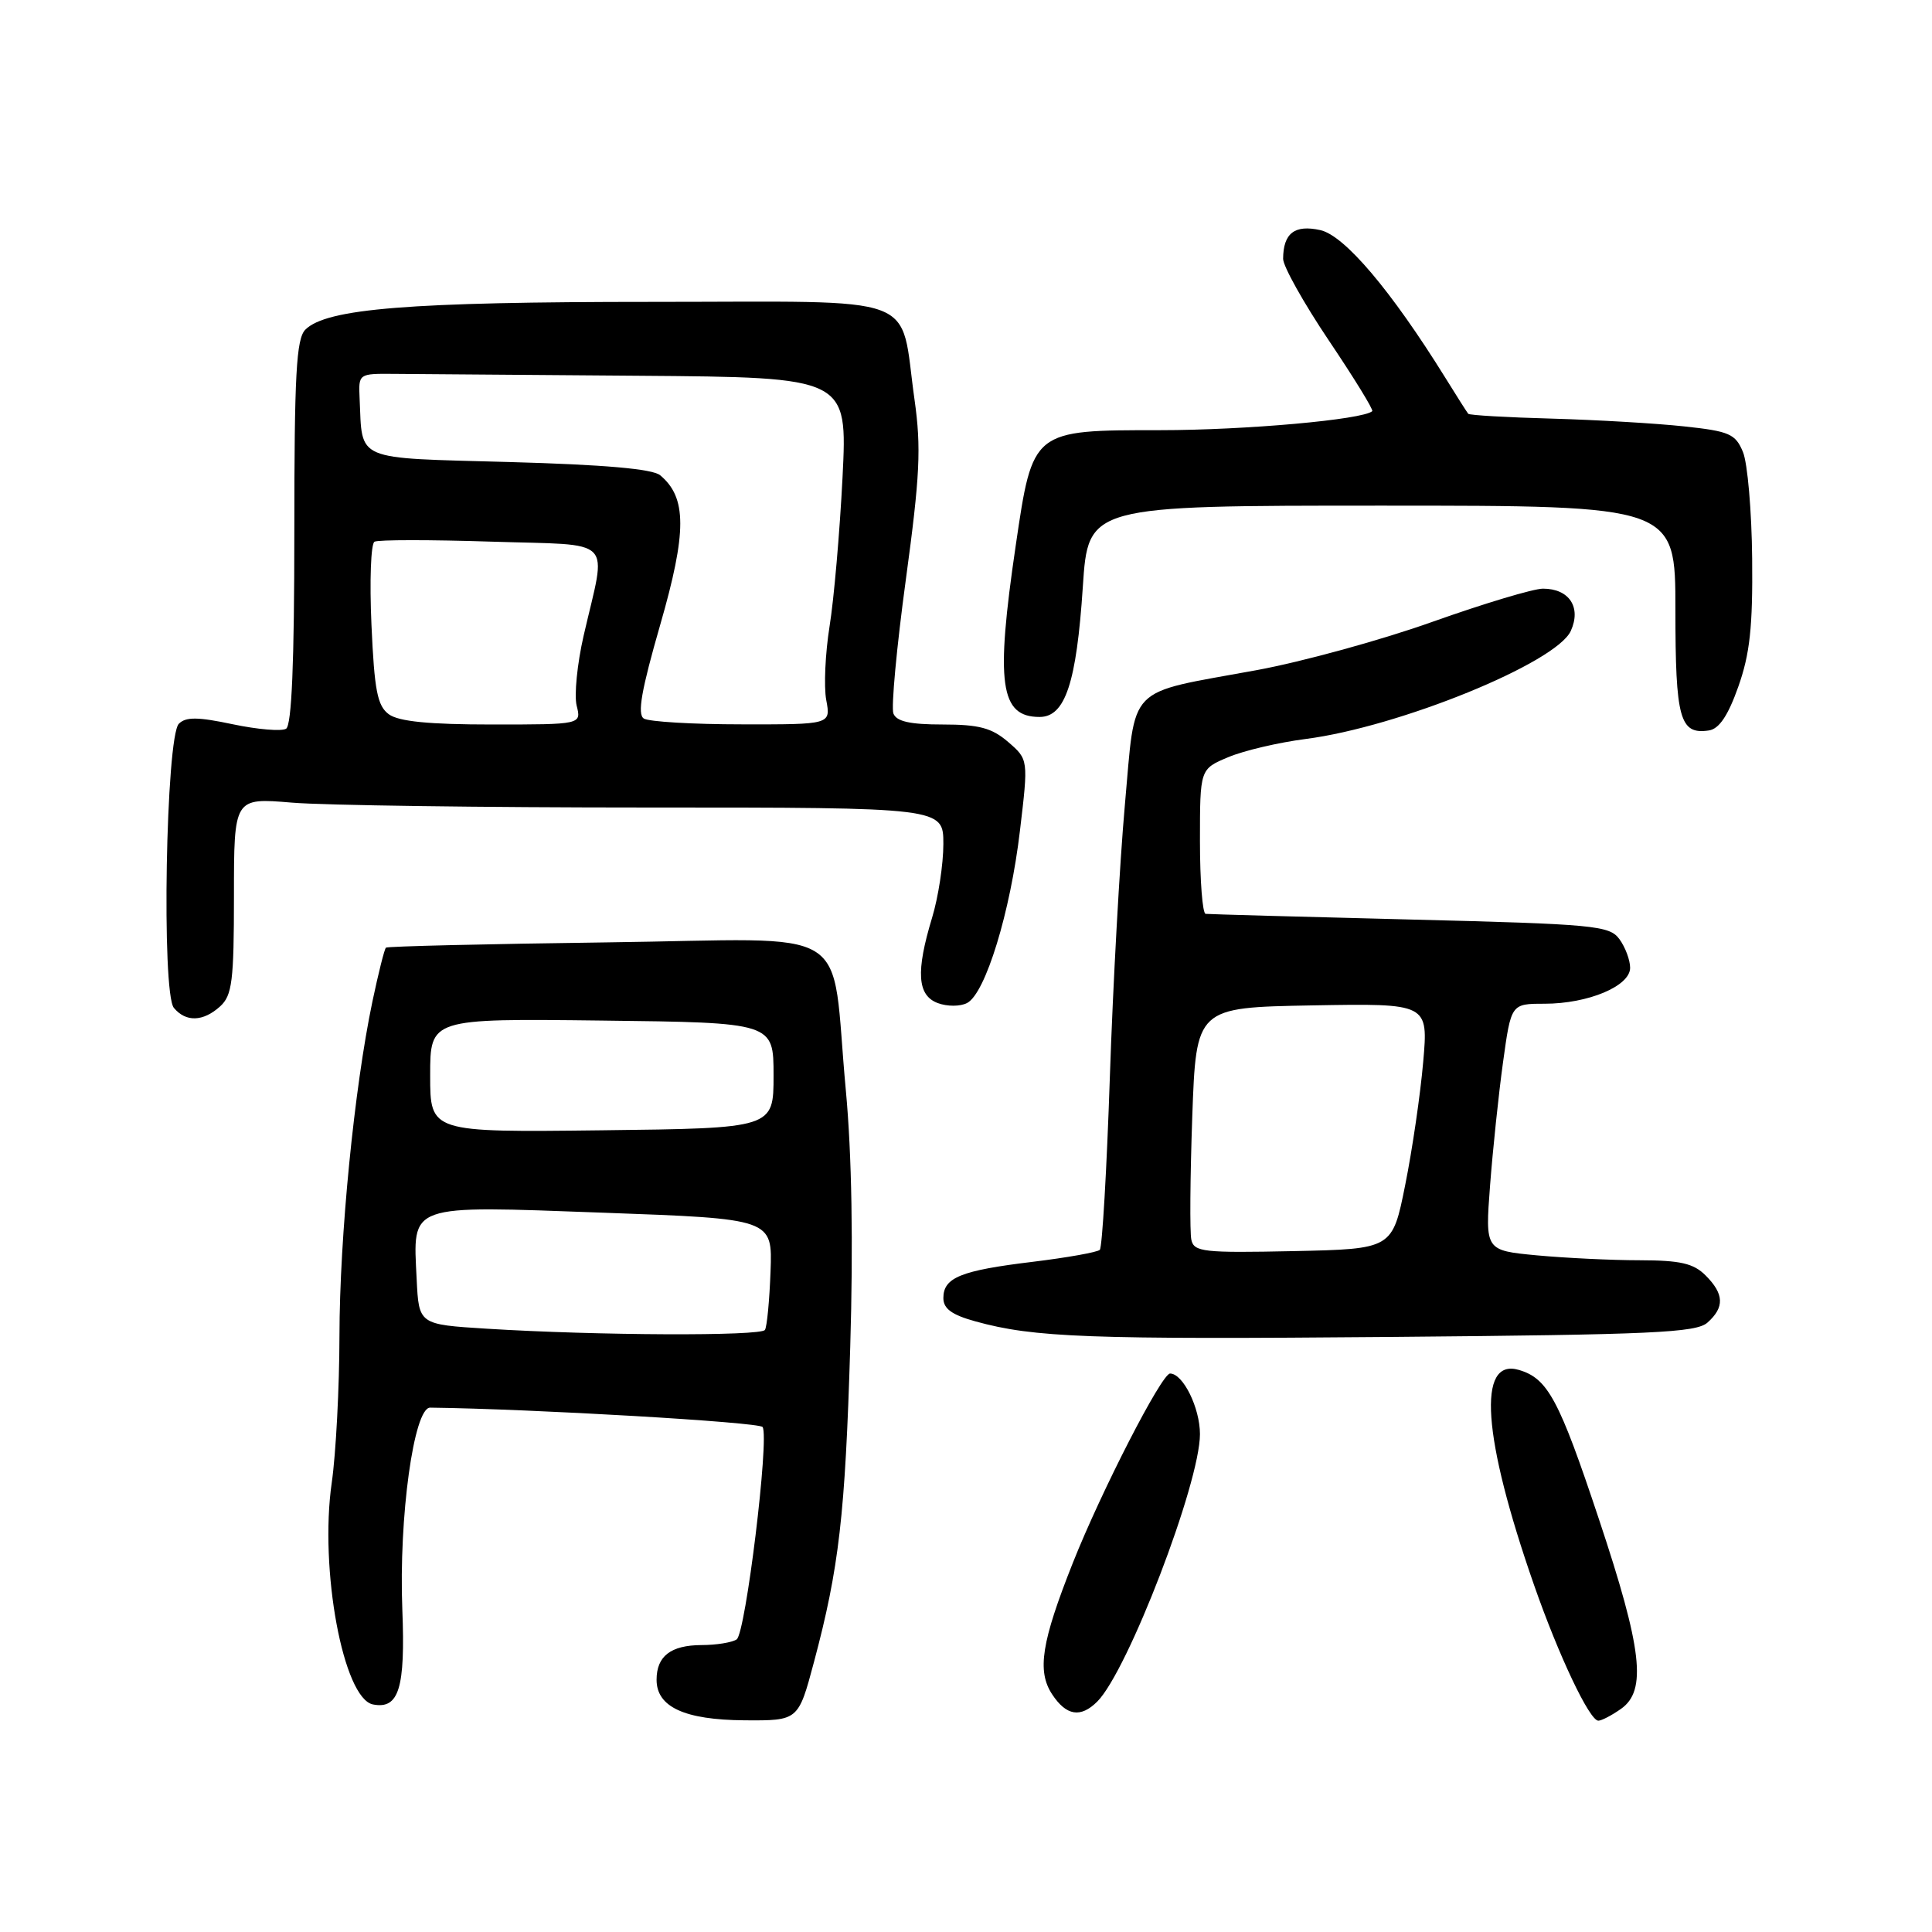 <?xml version="1.0" encoding="UTF-8" standalone="no"?>
<!DOCTYPE svg PUBLIC "-//W3C//DTD SVG 1.1//EN" "http://www.w3.org/Graphics/SVG/1.1/DTD/svg11.dtd" >
<svg xmlns="http://www.w3.org/2000/svg" xmlns:xlink="http://www.w3.org/1999/xlink" version="1.1" viewBox="0 0 256 256">
 <g >
 <path fill="currentColor"
d=" M 107.85 220.25 C 111.18 207.77 111.99 200.74 112.66 178.50 C 113.07 164.85 112.87 152.95 112.08 144.50 C 109.98 122.01 113.90 124.44 80.46 124.87 C 64.53 125.08 51.34 125.39 51.14 125.57 C 50.94 125.74 50.14 128.95 49.35 132.69 C 46.94 144.18 45.00 163.86 44.98 176.99 C 44.97 183.87 44.51 192.63 43.96 196.45 C 42.30 207.94 45.49 225.09 49.43 225.85 C 52.86 226.51 53.72 223.71 53.31 213.27 C 52.83 201.07 54.84 186.49 57.00 186.52 C 70.44 186.68 100.64 188.44 101.05 189.09 C 101.96 190.54 98.80 216.45 97.61 217.23 C 97.00 217.64 94.90 217.98 92.95 217.98 C 88.88 218.00 87.00 219.45 87.00 222.58 C 87.00 226.18 90.70 227.89 98.64 227.95 C 105.78 228.00 105.78 228.00 107.85 220.25 Z  M 214.78 226.44 C 218.24 224.02 217.61 218.54 211.87 201.31 C 206.58 185.41 205.09 182.64 201.25 181.52 C 195.69 179.90 196.44 190.45 203.26 210.00 C 206.54 219.40 210.62 228.00 211.79 228.00 C 212.21 228.00 213.56 227.30 214.78 226.44 Z  M 145.40 225.46 C 149.44 221.41 159.00 196.53 159.00 190.03 C 159.00 186.55 156.76 182.00 155.04 182.00 C 153.93 182.00 145.95 197.54 142.16 207.08 C 137.99 217.59 137.39 221.42 139.41 224.50 C 141.29 227.36 143.19 227.67 145.40 225.46 Z  M 226.25 175.25 C 228.53 173.22 228.46 171.46 226.00 169.00 C 224.40 167.40 222.66 167.00 217.25 166.99 C 213.54 166.99 207.42 166.69 203.64 166.34 C 196.79 165.69 196.79 165.69 197.44 157.10 C 197.80 152.37 198.57 145.01 199.16 140.75 C 200.23 133.00 200.23 133.00 204.65 133.00 C 210.43 133.00 216.00 130.67 216.00 128.24 C 216.00 127.22 215.36 125.51 214.58 124.44 C 213.26 122.64 211.32 122.45 186.83 121.84 C 172.35 121.48 160.16 121.14 159.75 121.09 C 159.34 121.04 159.00 116.70 159.00 111.45 C 159.00 101.90 159.00 101.90 162.75 100.33 C 164.81 99.46 169.43 98.38 173.00 97.92 C 185.37 96.33 206.21 87.84 208.14 83.60 C 209.56 80.47 207.93 78.00 204.45 78.00 C 203.18 78.00 196.60 79.98 189.82 82.39 C 183.04 84.81 172.55 87.69 166.50 88.80 C 149.01 92.01 150.52 90.47 149.05 106.67 C 148.37 114.28 147.47 130.52 147.06 142.76 C 146.65 155.00 146.05 165.28 145.73 165.61 C 145.40 165.93 141.40 166.64 136.82 167.20 C 127.31 168.35 125.00 169.28 125.00 172.00 C 125.00 173.41 126.13 174.23 129.25 175.09 C 137.02 177.24 144.19 177.50 184.50 177.15 C 218.96 176.85 224.74 176.59 226.25 175.25 Z  M 29.17 133.35 C 30.76 131.90 31.00 130.01 31.00 118.70 C 31.00 105.71 31.00 105.71 38.65 106.35 C 42.86 106.71 64.01 107.00 85.65 107.00 C 125.00 107.00 125.00 107.00 125.00 111.84 C 125.00 114.50 124.33 118.89 123.51 121.59 C 121.34 128.75 121.54 131.89 124.25 132.91 C 125.50 133.38 127.24 133.38 128.15 132.90 C 130.58 131.63 133.88 120.86 135.15 110.06 C 136.27 100.63 136.27 100.63 133.58 98.31 C 131.42 96.45 129.72 96.00 124.91 96.00 C 120.59 96.00 118.78 95.60 118.38 94.54 C 118.07 93.73 118.81 85.75 120.03 76.79 C 121.90 63.04 122.08 59.35 121.18 52.96 C 119.15 38.66 122.74 40.00 86.36 40.00 C 54.27 40.00 43.26 40.88 40.46 43.68 C 39.26 44.89 39.00 49.59 39.00 70.51 C 39.00 87.79 38.65 96.10 37.91 96.56 C 37.31 96.93 34.13 96.66 30.85 95.97 C 26.23 94.99 24.63 94.97 23.70 95.90 C 21.98 97.62 21.38 131.55 23.04 133.55 C 24.63 135.46 26.92 135.39 29.17 133.35 Z  M 230.33 91.00 C 231.87 86.66 232.26 83.07 232.17 74.03 C 232.11 67.72 231.56 61.35 230.95 59.89 C 229.96 57.49 229.15 57.14 223.17 56.50 C 219.50 56.10 211.63 55.64 205.67 55.47 C 199.71 55.31 194.71 55.02 194.55 54.83 C 194.40 54.65 193.01 52.48 191.48 50.00 C 184.33 38.49 178.15 31.19 174.94 30.49 C 171.55 29.74 170.04 30.90 170.02 34.29 C 170.01 35.27 172.74 40.15 176.08 45.12 C 179.43 50.10 182.02 54.31 181.83 54.48 C 180.64 55.60 165.00 57.00 153.73 57.00 C 136.76 57.00 136.85 56.93 134.59 72.28 C 131.89 90.59 132.51 95.00 137.75 95.00 C 141.14 95.00 142.64 90.51 143.48 77.75 C 144.19 67.00 144.19 67.00 183.10 67.00 C 222.00 67.00 222.00 67.00 222.00 80.80 C 222.00 95.27 222.58 97.36 226.43 96.79 C 227.79 96.59 228.97 94.84 230.33 91.00 Z  M 64.50 176.06 C 55.50 175.50 55.50 175.50 55.21 169.50 C 54.72 159.42 53.83 159.74 79.96 160.69 C 102.36 161.50 102.36 161.50 102.10 168.47 C 101.96 172.30 101.63 175.79 101.36 176.22 C 100.84 177.06 79.07 176.97 64.50 176.06 Z  M 57.00 142.50 C 57.00 134.96 57.00 134.96 79.75 135.23 C 102.50 135.50 102.50 135.50 102.50 142.50 C 102.50 149.50 102.50 149.50 79.75 149.77 C 57.00 150.04 57.00 150.04 57.00 142.50 Z  M 157.86 164.28 C 157.64 163.30 157.70 155.97 157.98 148.00 C 158.50 133.50 158.50 133.50 173.88 133.22 C 189.26 132.95 189.26 132.95 188.58 140.72 C 188.21 145.00 187.14 152.32 186.20 157.00 C 184.50 165.50 184.50 165.50 171.37 165.78 C 159.48 166.03 158.21 165.89 157.86 164.28 Z  M 51.53 94.65 C 50.00 93.53 49.61 91.51 49.22 82.78 C 48.96 77.00 49.14 72.05 49.62 71.78 C 50.11 71.51 57.06 71.51 65.09 71.77 C 81.77 72.31 80.39 70.91 77.33 84.25 C 76.48 87.96 76.07 92.13 76.41 93.50 C 77.04 96.00 77.04 96.00 65.21 96.00 C 56.85 96.00 52.84 95.60 51.53 94.65 Z  M 85.31 95.21 C 84.42 94.65 84.99 91.43 87.49 82.76 C 91.03 70.47 91.02 65.92 87.47 62.97 C 86.45 62.13 80.08 61.57 67.47 61.22 C 46.75 60.65 48.04 61.20 47.65 52.79 C 47.50 49.50 47.51 49.50 52.25 49.54 C 54.86 49.56 69.44 49.68 84.65 49.79 C 112.30 50.00 112.30 50.00 111.64 63.25 C 111.27 70.54 110.50 79.42 109.92 83.00 C 109.35 86.58 109.15 90.96 109.48 92.75 C 110.09 96.00 110.09 96.00 98.30 95.98 C 91.81 95.98 85.96 95.63 85.31 95.21 Z "/>
</g>
</svg>